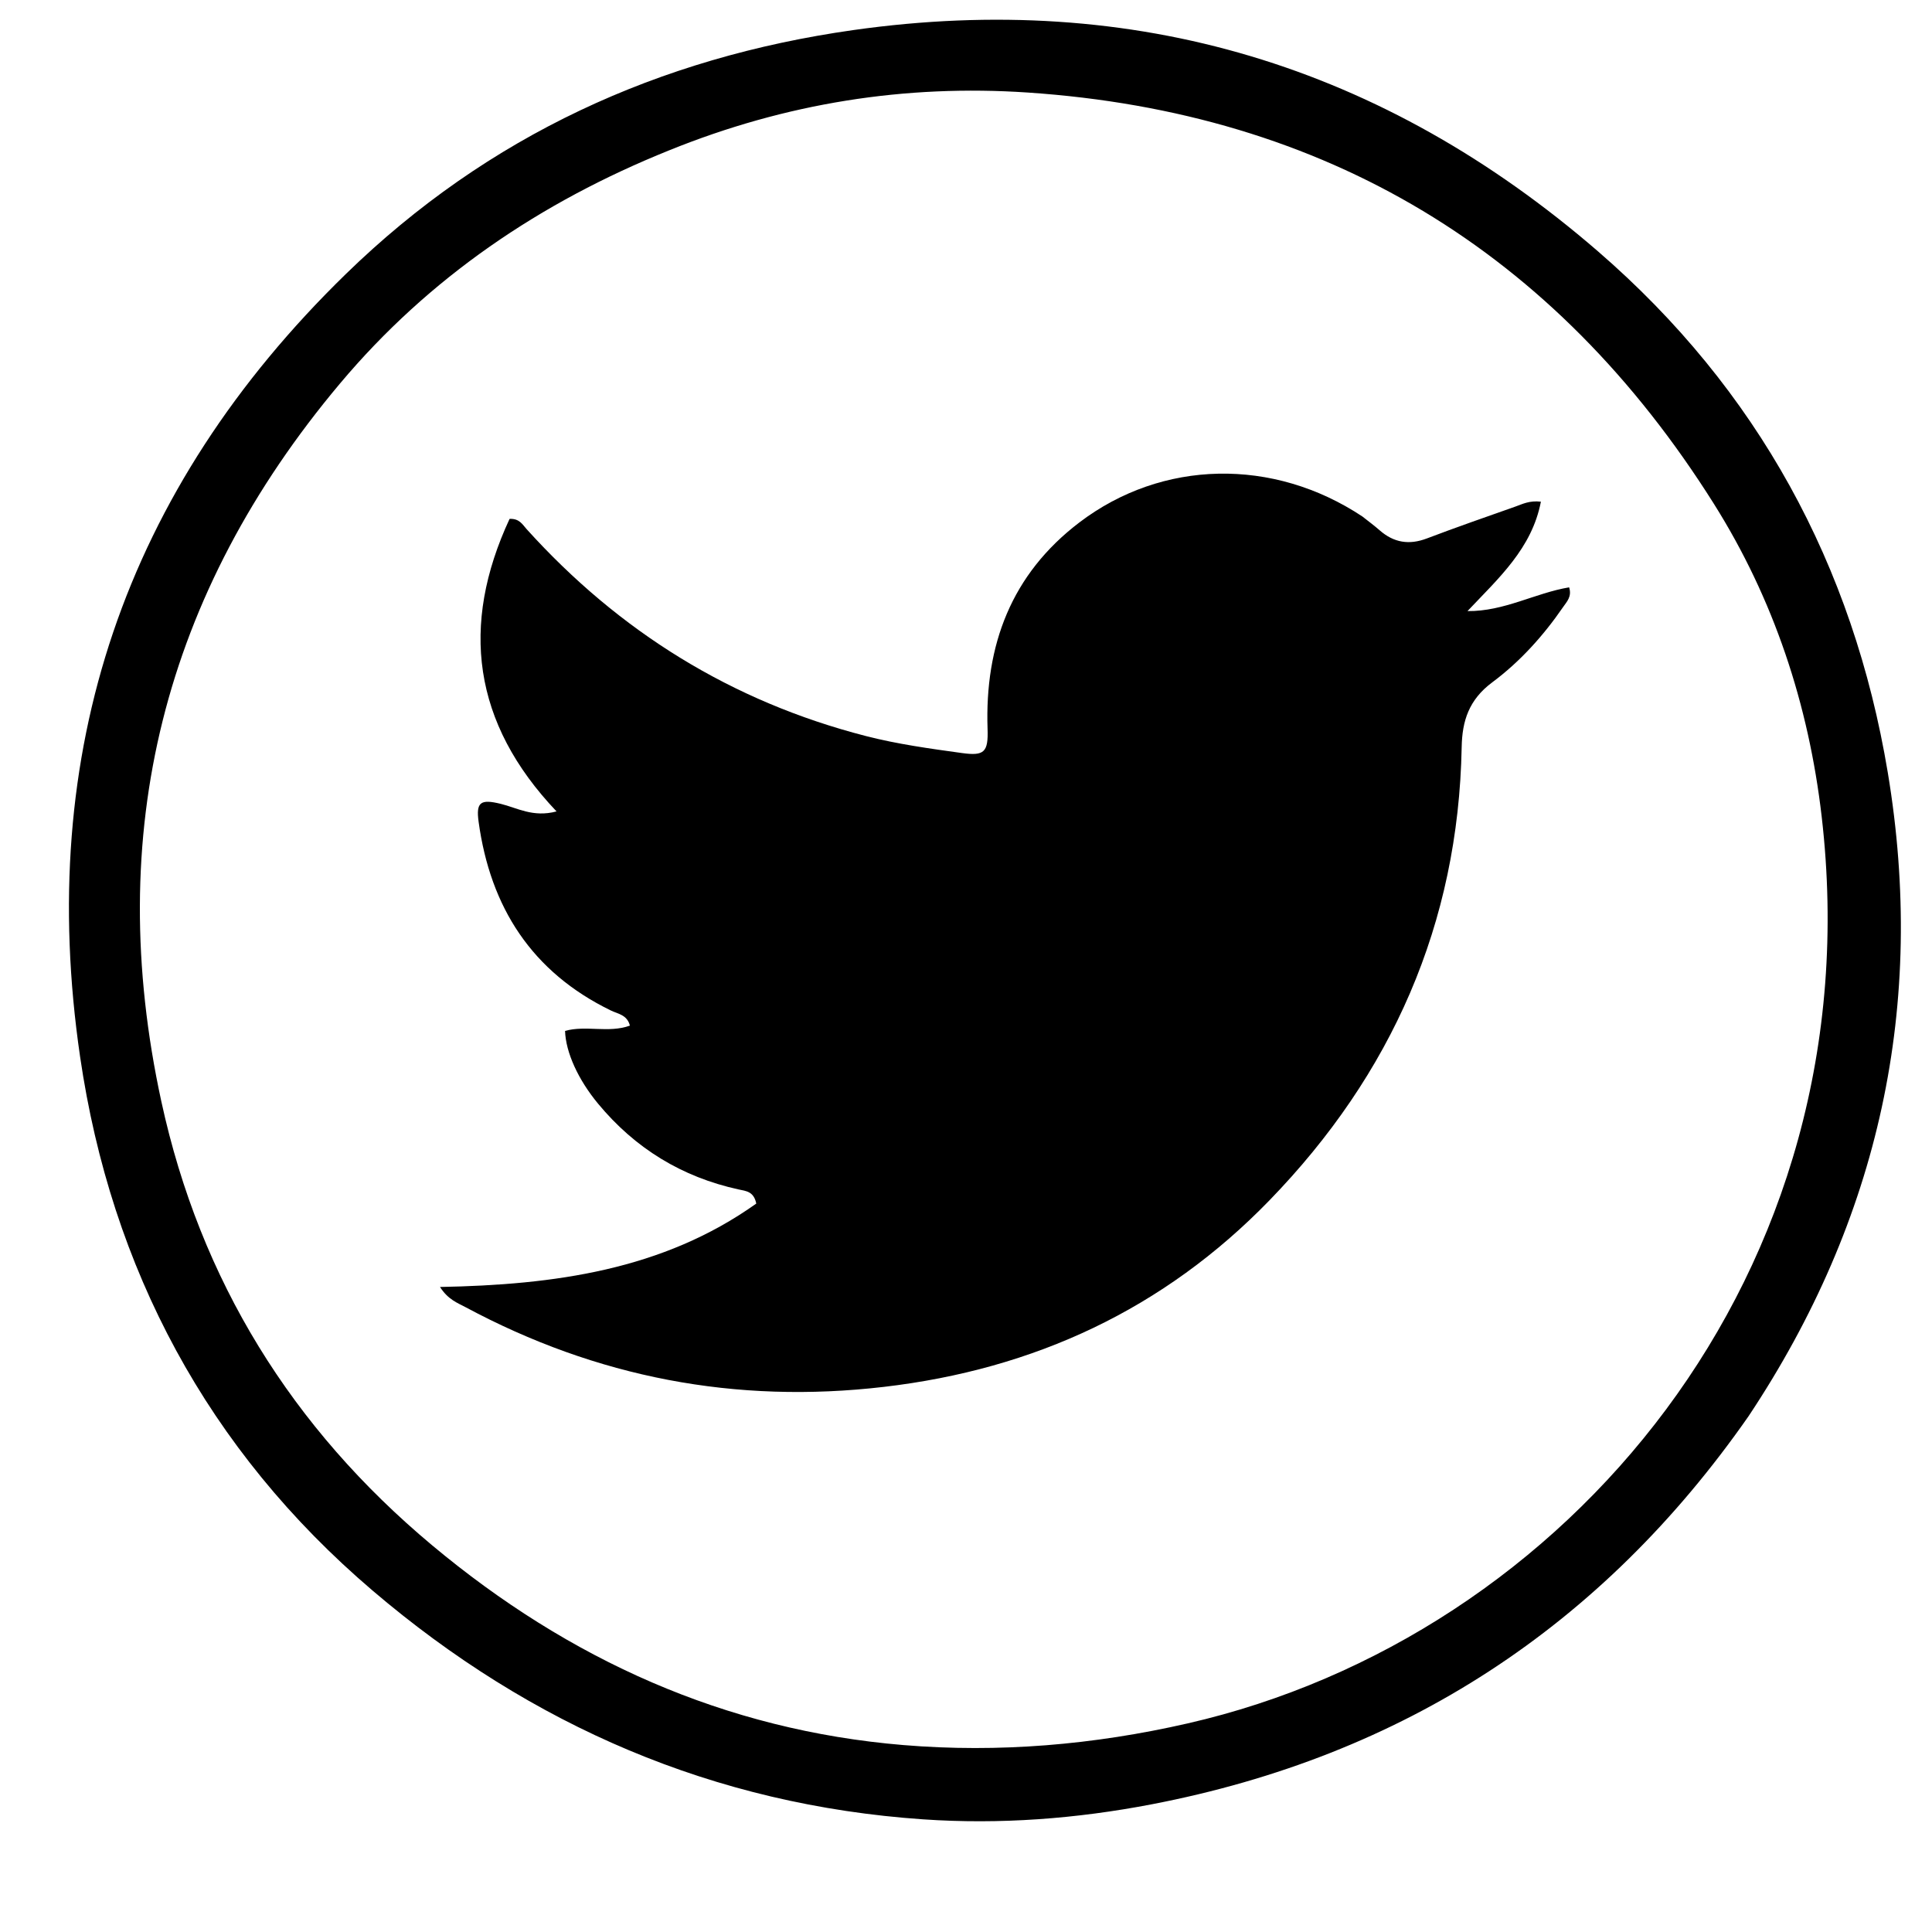 <svg version="1.1" id="Layer_1" xmlns="http://www.w3.org/2000/svg" xmlns:xlink="http://www.w3.org/1999/xlink" x="0px" y="0px"
	 width="100%" viewBox="0 0 512 512" enable-background="new 0 0 512 512" xml:space="preserve">
<path fill="#000000" opacity="1" stroke="none" 
	d="
M463.379,375.317 
	C424.421,431.167 371.782,465.354 305.273,478.149 
	C285.244,482.002 264.961,483.541 244.663,482.147 
	C189.301,478.346 140.788,457.36 98.754,421.534 
	C55.049,384.285 29.439,336.22 21.223,280.026 
	C9.442,199.454 32.91,129.817 91.679,72.593 
	C129.32,35.942 174.659,15.254 226.171,7.965 
	C300.707,-2.582 366.581,17.419 423.433,66.568 
	C465.781,103.178 491.124,149.785 500.278,204.704 
	C510.505,266.062 498.137,323.056 463.379,375.317 
M177.271,39.867 
	C143.309,53.544 113.737,73.499 90.091,101.648 
	C43.33,157.313 27.333,220.845 42.759,291.908 
	C53.046,339.295 77.346,378.471 114.542,409.539 
	C150.773,439.802 192.12,458.535 239.4,462.46 
	C264.696,464.559 289.869,462.407 314.754,456.716 
	C414.857,433.824 496.839,337.674 482.764,216.398 
	C479.316,186.695 470.073,158.744 454.19,133.502 
	C412.086,66.589 351.357,29.828 272.349,24.522 
	C239.934,22.345 208.277,27.296 177.271,39.867 
z"/>
<path fill="#000000" opacity="1" stroke="none" 
	d="
M361.047,136.878 
	C362.77,138.232 364.244,139.327 365.619,140.533 
	C369.363,143.817 373.426,144.484 378.133,142.695 
	C385.912,139.739 393.777,137.008 401.625,134.237 
	C403.482,133.581 405.289,132.602 408.352,132.947 
	C405.973,145.348 397.15,153.21 388.897,161.948 
	C398.659,162.039 406.784,157.169 415.835,155.651 
	C416.622,158.106 415.202,159.474 414.237,160.878 
	C409.008,168.487 402.77,175.396 395.473,180.818 
	C389.263,185.433 387.49,191.063 387.361,197.967 
	C386.481,244.85 368.774,284.754 336.407,318.115 
	C308.484,346.894 274.163,362.876 234.236,367.538 
	C194.933,372.128 158.113,365.05 123.371,346.416 
	C121.22,345.263 118.783,344.44 116.604,341.064 
	C146.841,340.484 175.617,336.617 200.42,318.961 
	C199.76,315.693 197.658,315.634 195.72,315.21 
	C180.698,311.924 168.299,304.327 158.494,292.485 
	C153.237,286.135 149.935,278.933 149.746,273.203 
	C155.295,271.641 161.269,273.848 166.93,271.802 
	C166.21,268.921 163.719,268.683 161.927,267.813 
	C140.934,257.617 129.943,240.451 126.834,217.759 
	C126.12,212.55 127.359,211.726 132.67,213.019 
	C137.065,214.089 141.253,216.696 147.489,215.034 
	C125.217,191.608 121.943,165.696 135.043,137.511 
	C137.664,137.381 138.47,139.019 139.551,140.216 
	C164.097,167.402 193.935,185.918 229.477,195.06 
	C237.849,197.214 246.412,198.387 254.959,199.568 
	C260.846,200.381 261.926,199.339 261.715,193.156 
	C260.958,170.959 268.007,152.18 286.042,138.456 
	C307.961,121.777 337.418,121.197 361.047,136.878 
z"/>
</svg>